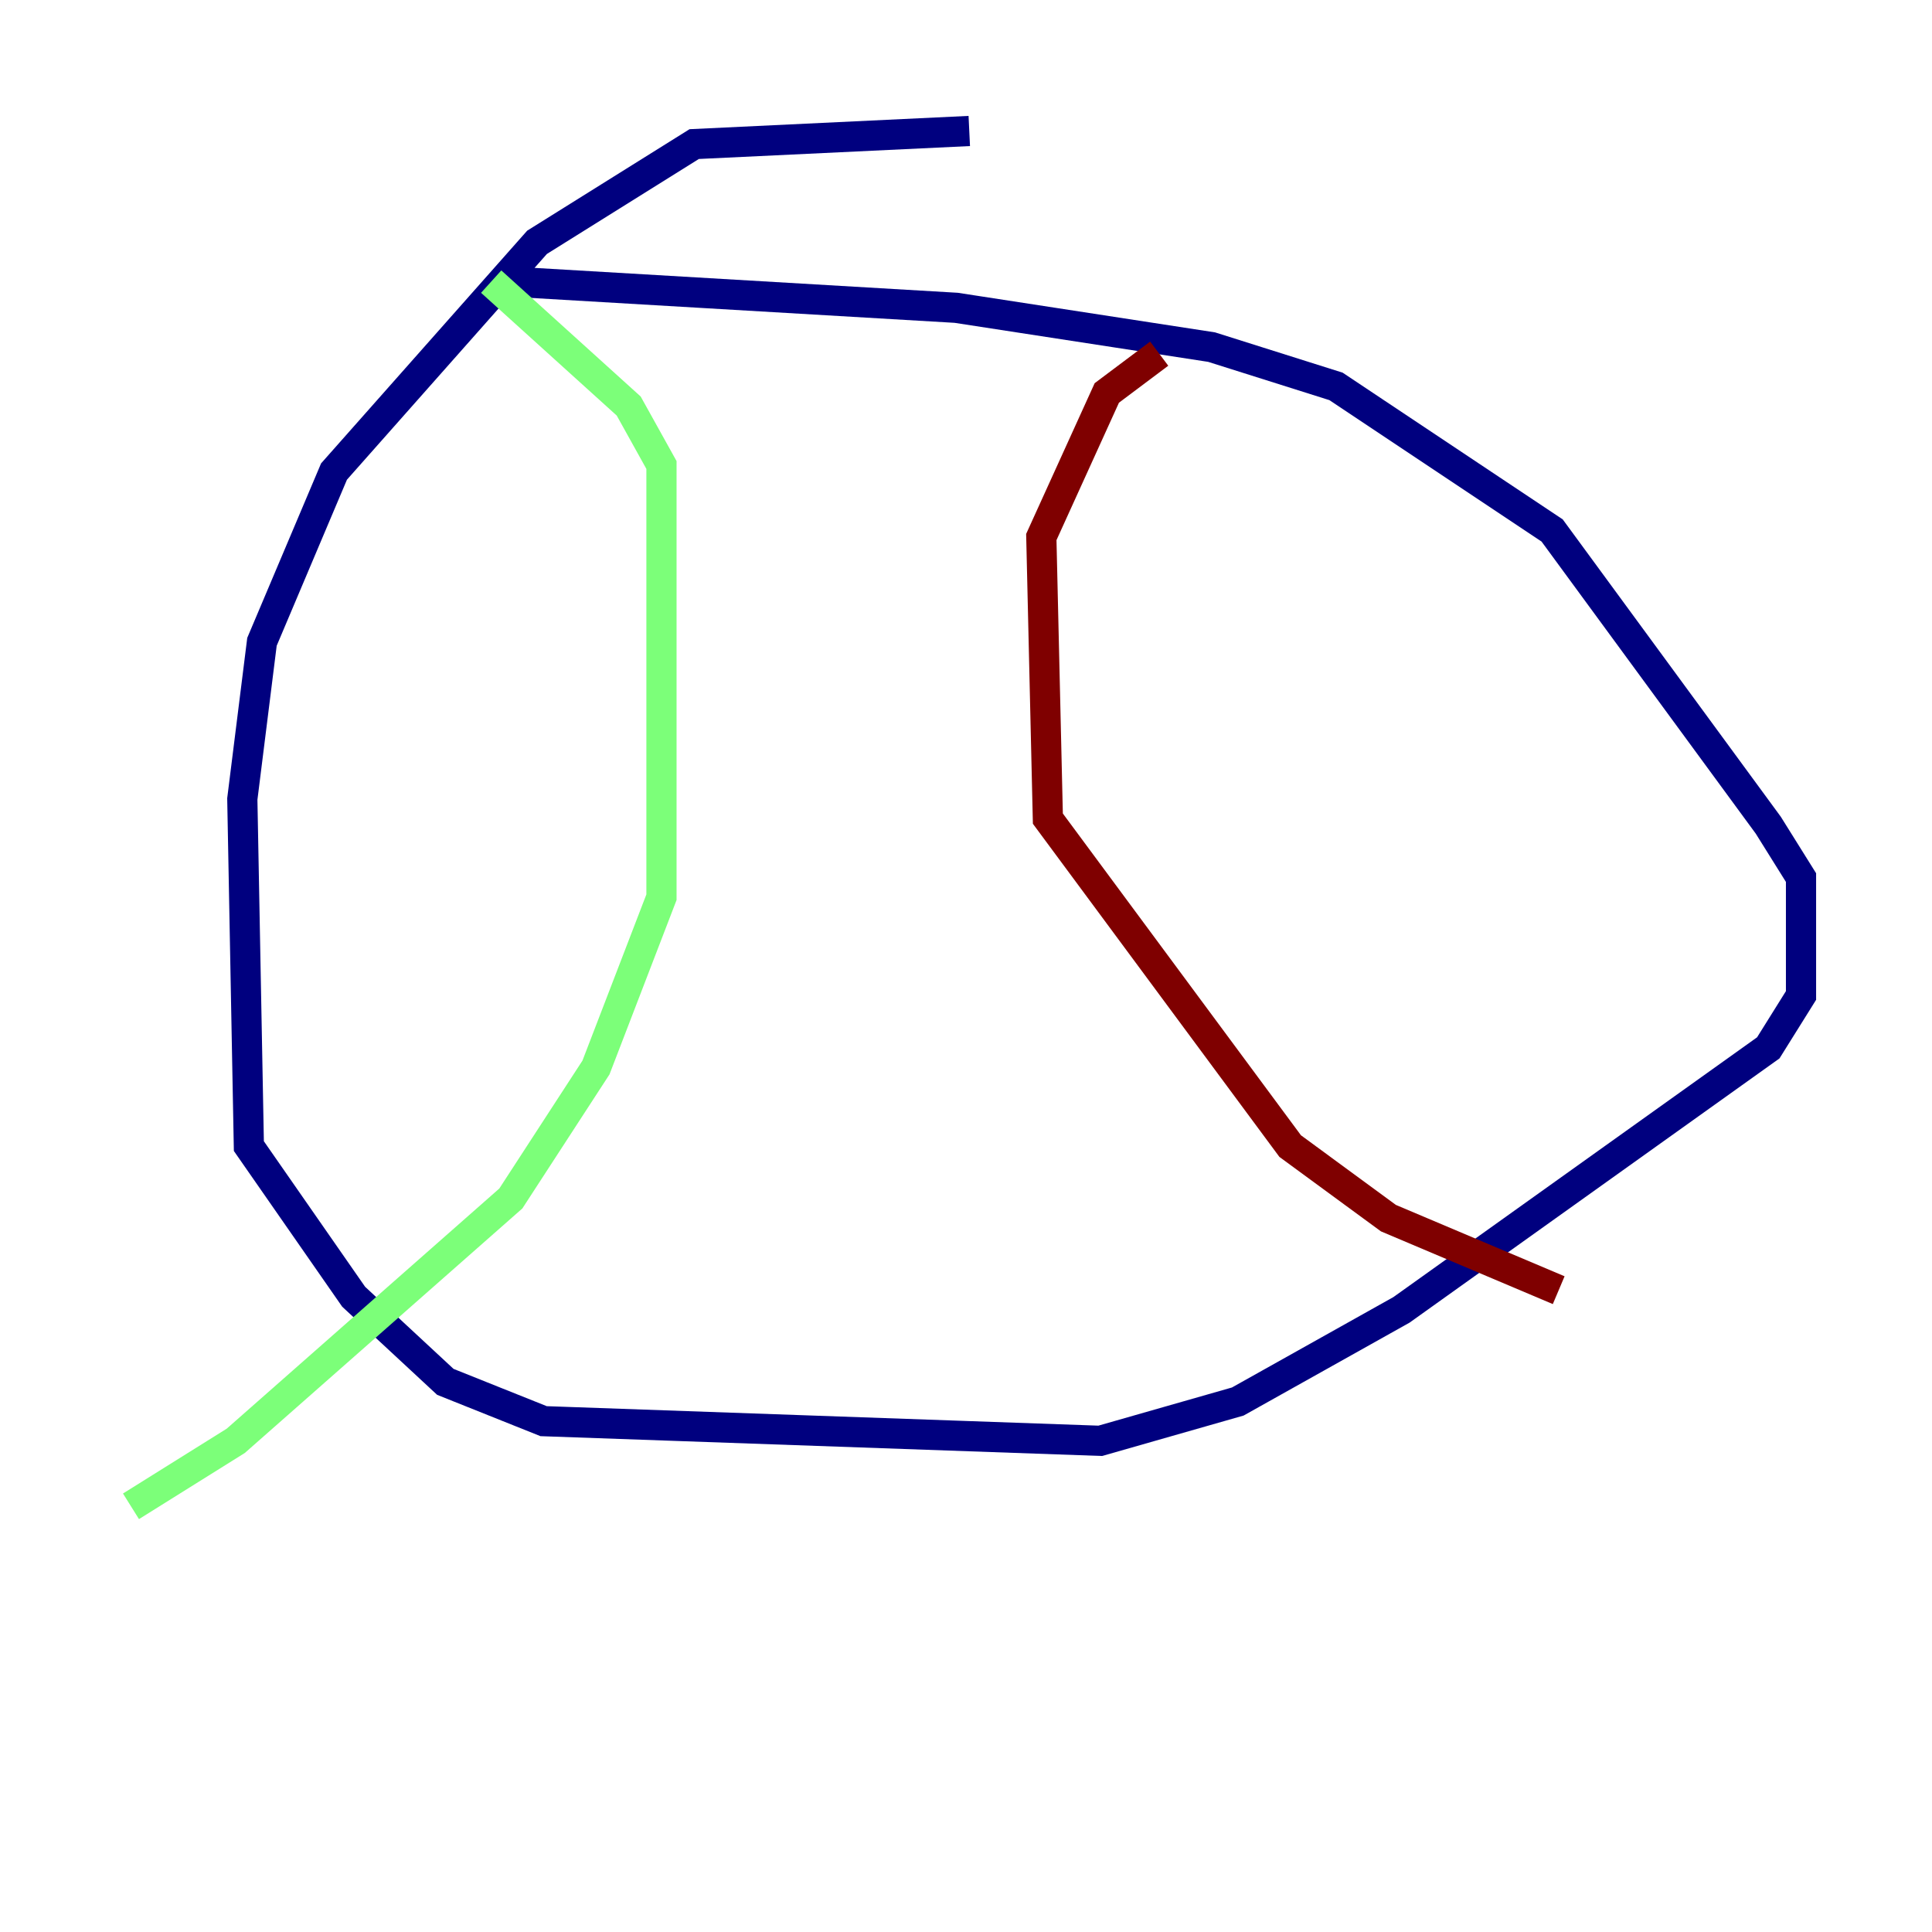 <?xml version="1.0" encoding="utf-8" ?>
<svg baseProfile="tiny" height="128" version="1.2" viewBox="0,0,128,128" width="128" xmlns="http://www.w3.org/2000/svg" xmlns:ev="http://www.w3.org/2001/xml-events" xmlns:xlink="http://www.w3.org/1999/xlink"><defs /><polyline fill="none" points="64.217,8.678 45.993,9.546 35.58,16.054 22.129,31.241 17.356,42.522 16.054,52.936 16.488,75.932 23.43,85.912 29.505,91.552 36.014,94.156 72.895,95.458 82.007,92.854 92.854,86.78 117.153,69.424 119.322,65.953 119.322,58.142 117.153,54.671 102.834,35.146 88.515,25.6 80.271,22.997 63.349,20.393 33.844,18.658" stroke="#00007f" stroke-width="2" /><polyline fill="none" points="32.542,18.658 41.654,26.902 43.824,30.807 43.824,59.444 39.485,70.725 33.844,79.403 15.62,95.458 8.678,99.797" stroke="#7cff79" stroke-width="2" /><polyline fill="none" points="76.8,23.43 73.329,26.034 68.99,35.58 69.424,54.237 85.478,75.932 91.986,80.705 103.268,85.478" stroke="#7f0000" stroke-width="2" /></svg>